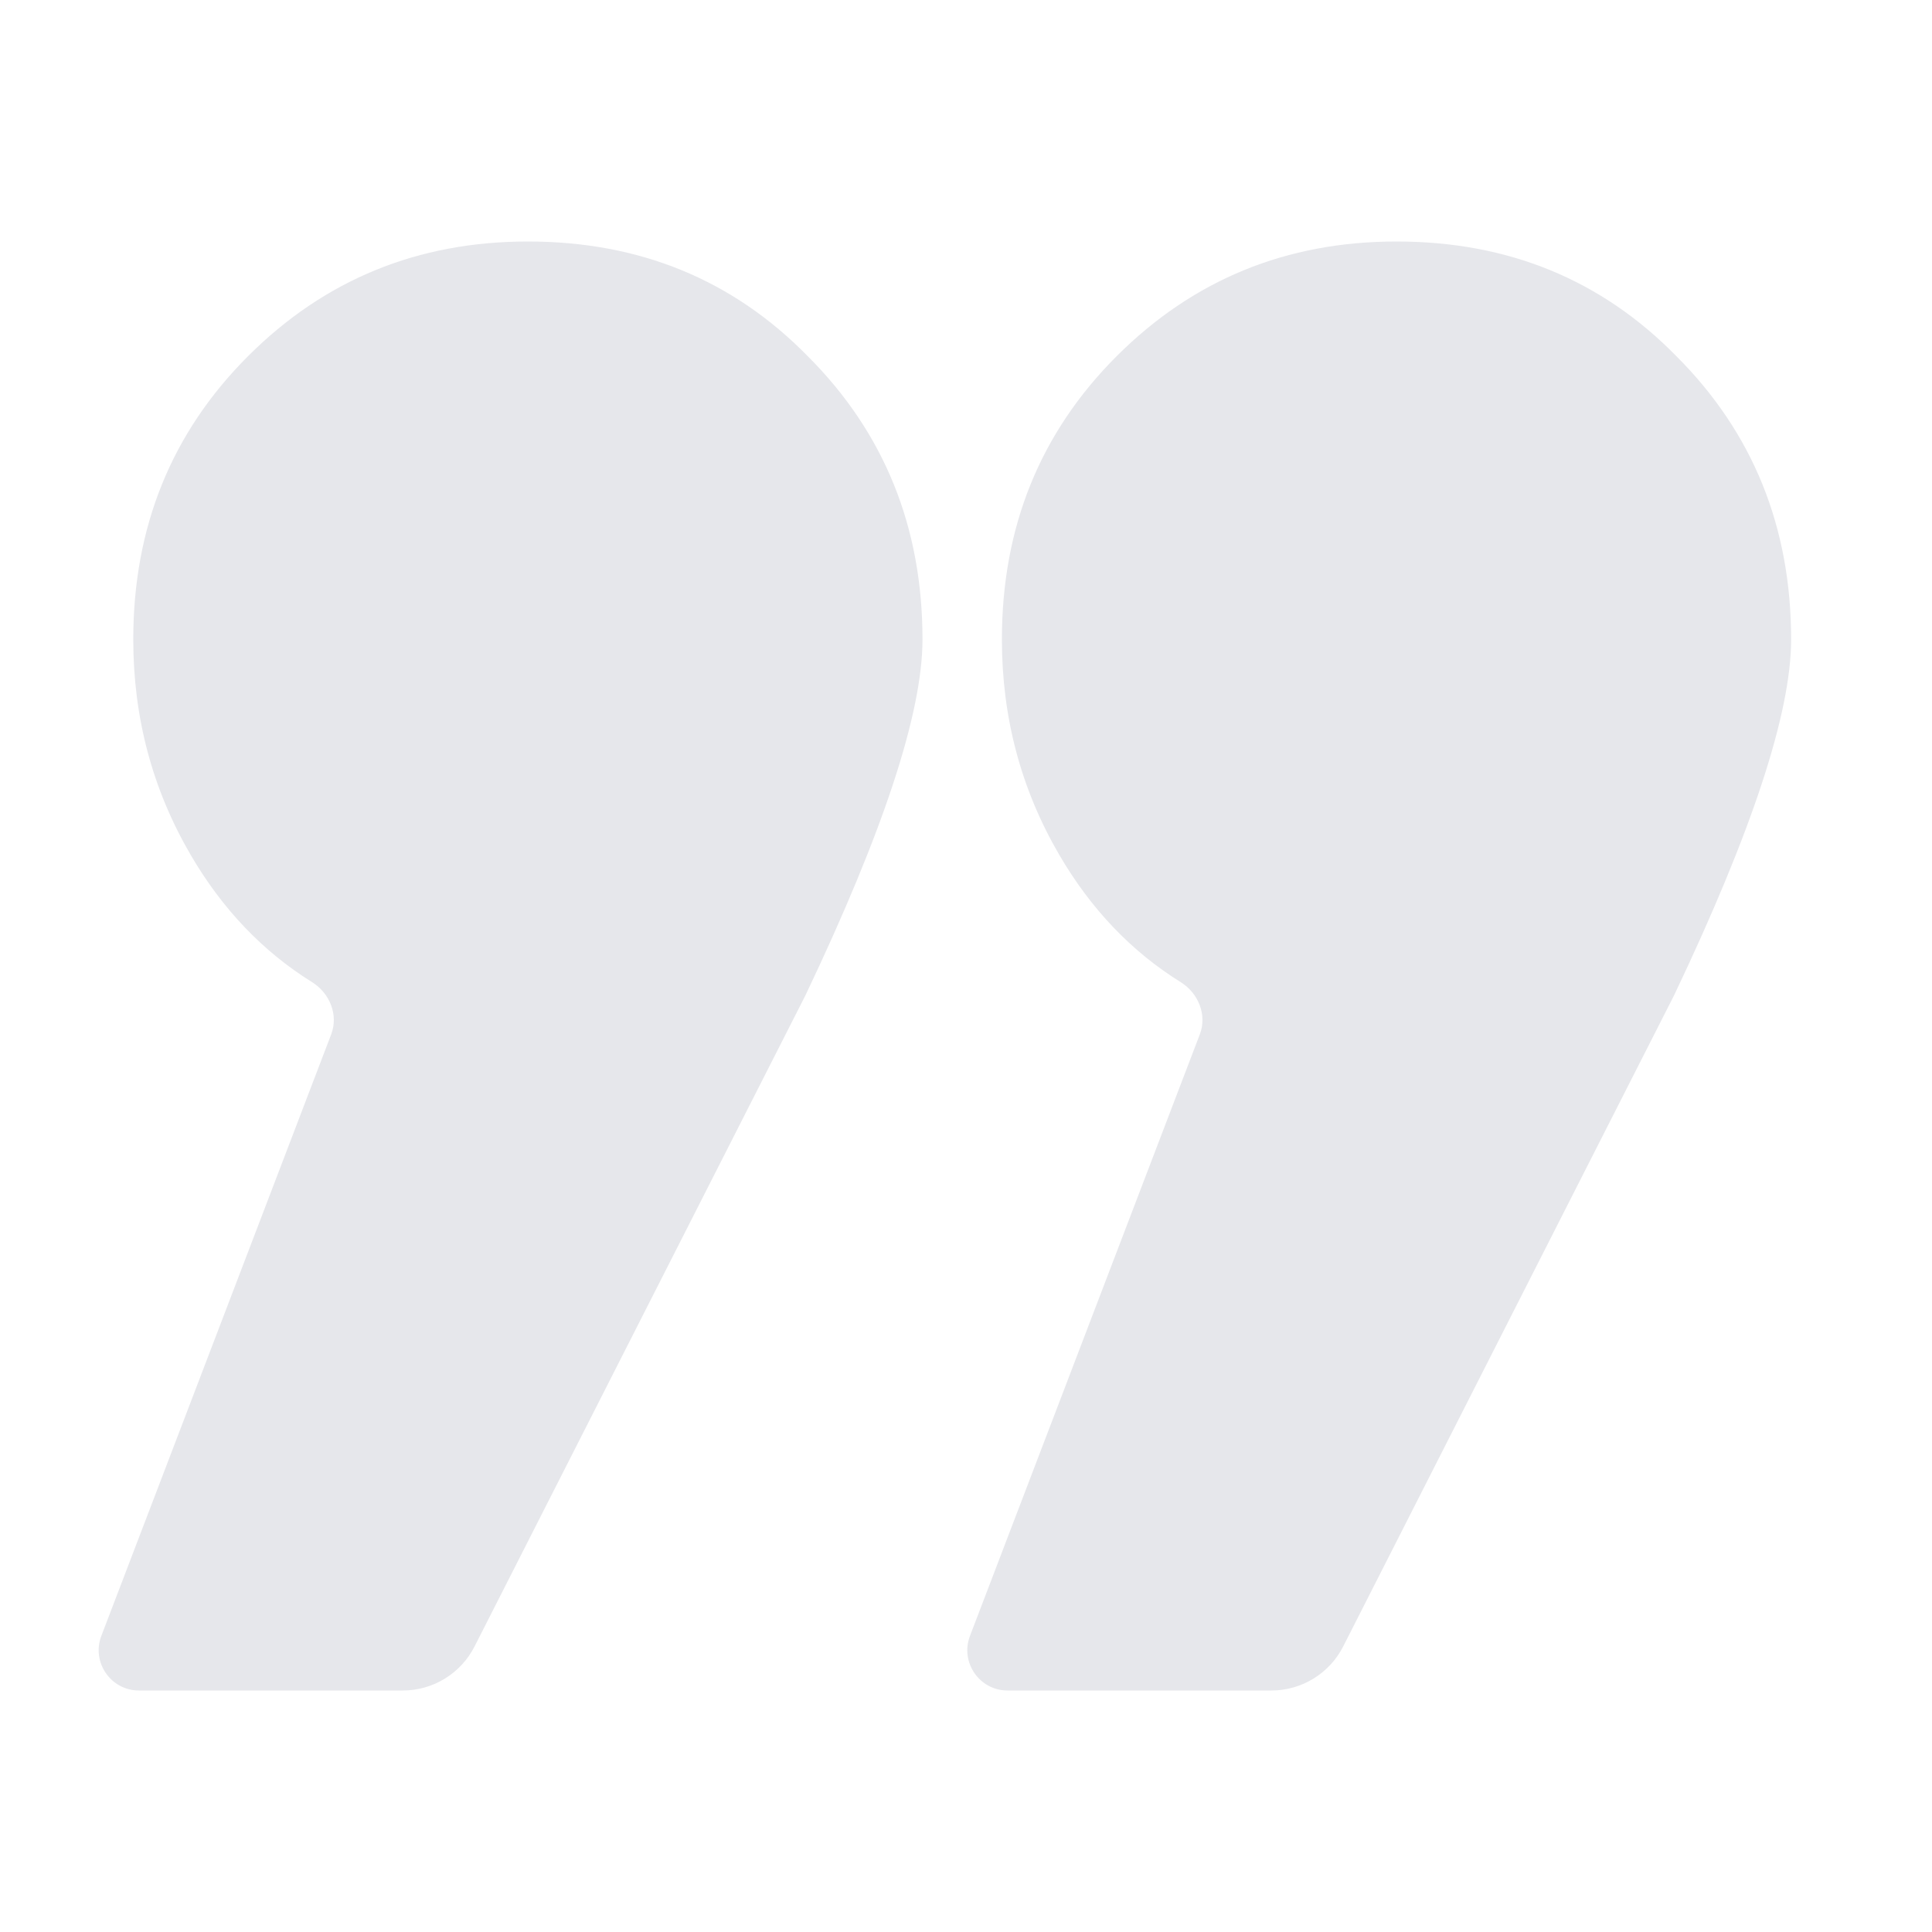<svg width="48" height="48" viewBox="0 0 48 48" fill="none" xmlns="http://www.w3.org/2000/svg">
<path d="M22.919 15.887C22.919 17.709 21.95 20.656 20.012 24.727L11.79 40.906C11.449 41.577 10.76 42 10.007 42H3.453C2.752 42 2.268 41.298 2.518 40.643L8.228 25.699C8.413 25.215 8.193 24.675 7.753 24.401C6.527 23.638 5.521 22.583 4.736 21.238C3.786 19.609 3.311 17.826 3.311 15.887C3.311 13.095 4.261 10.75 6.161 8.85C8.061 6.95 10.379 6 13.115 6C15.889 6 18.207 6.95 20.069 8.85C21.969 10.75 22.919 13.095 22.919 15.887Z" fill="#E6E7EB"/>
<path d="M44.5 15.887C44.5 17.709 43.531 20.656 41.593 24.727L33.371 40.906C33.03 41.577 32.34 42 31.588 42H25.033C24.332 42 23.849 41.298 24.099 40.643L29.809 25.699C29.994 25.215 29.774 24.675 29.334 24.401C28.107 23.638 27.102 22.583 26.317 21.238C25.367 19.609 24.892 17.826 24.892 15.887C24.892 13.095 25.842 10.75 27.742 8.85C29.642 6.95 31.96 6 34.696 6C37.47 6 39.788 6.95 41.65 8.85C43.55 10.75 44.5 13.095 44.5 15.887Z" fill="#E6E7EB"/>
</svg>
